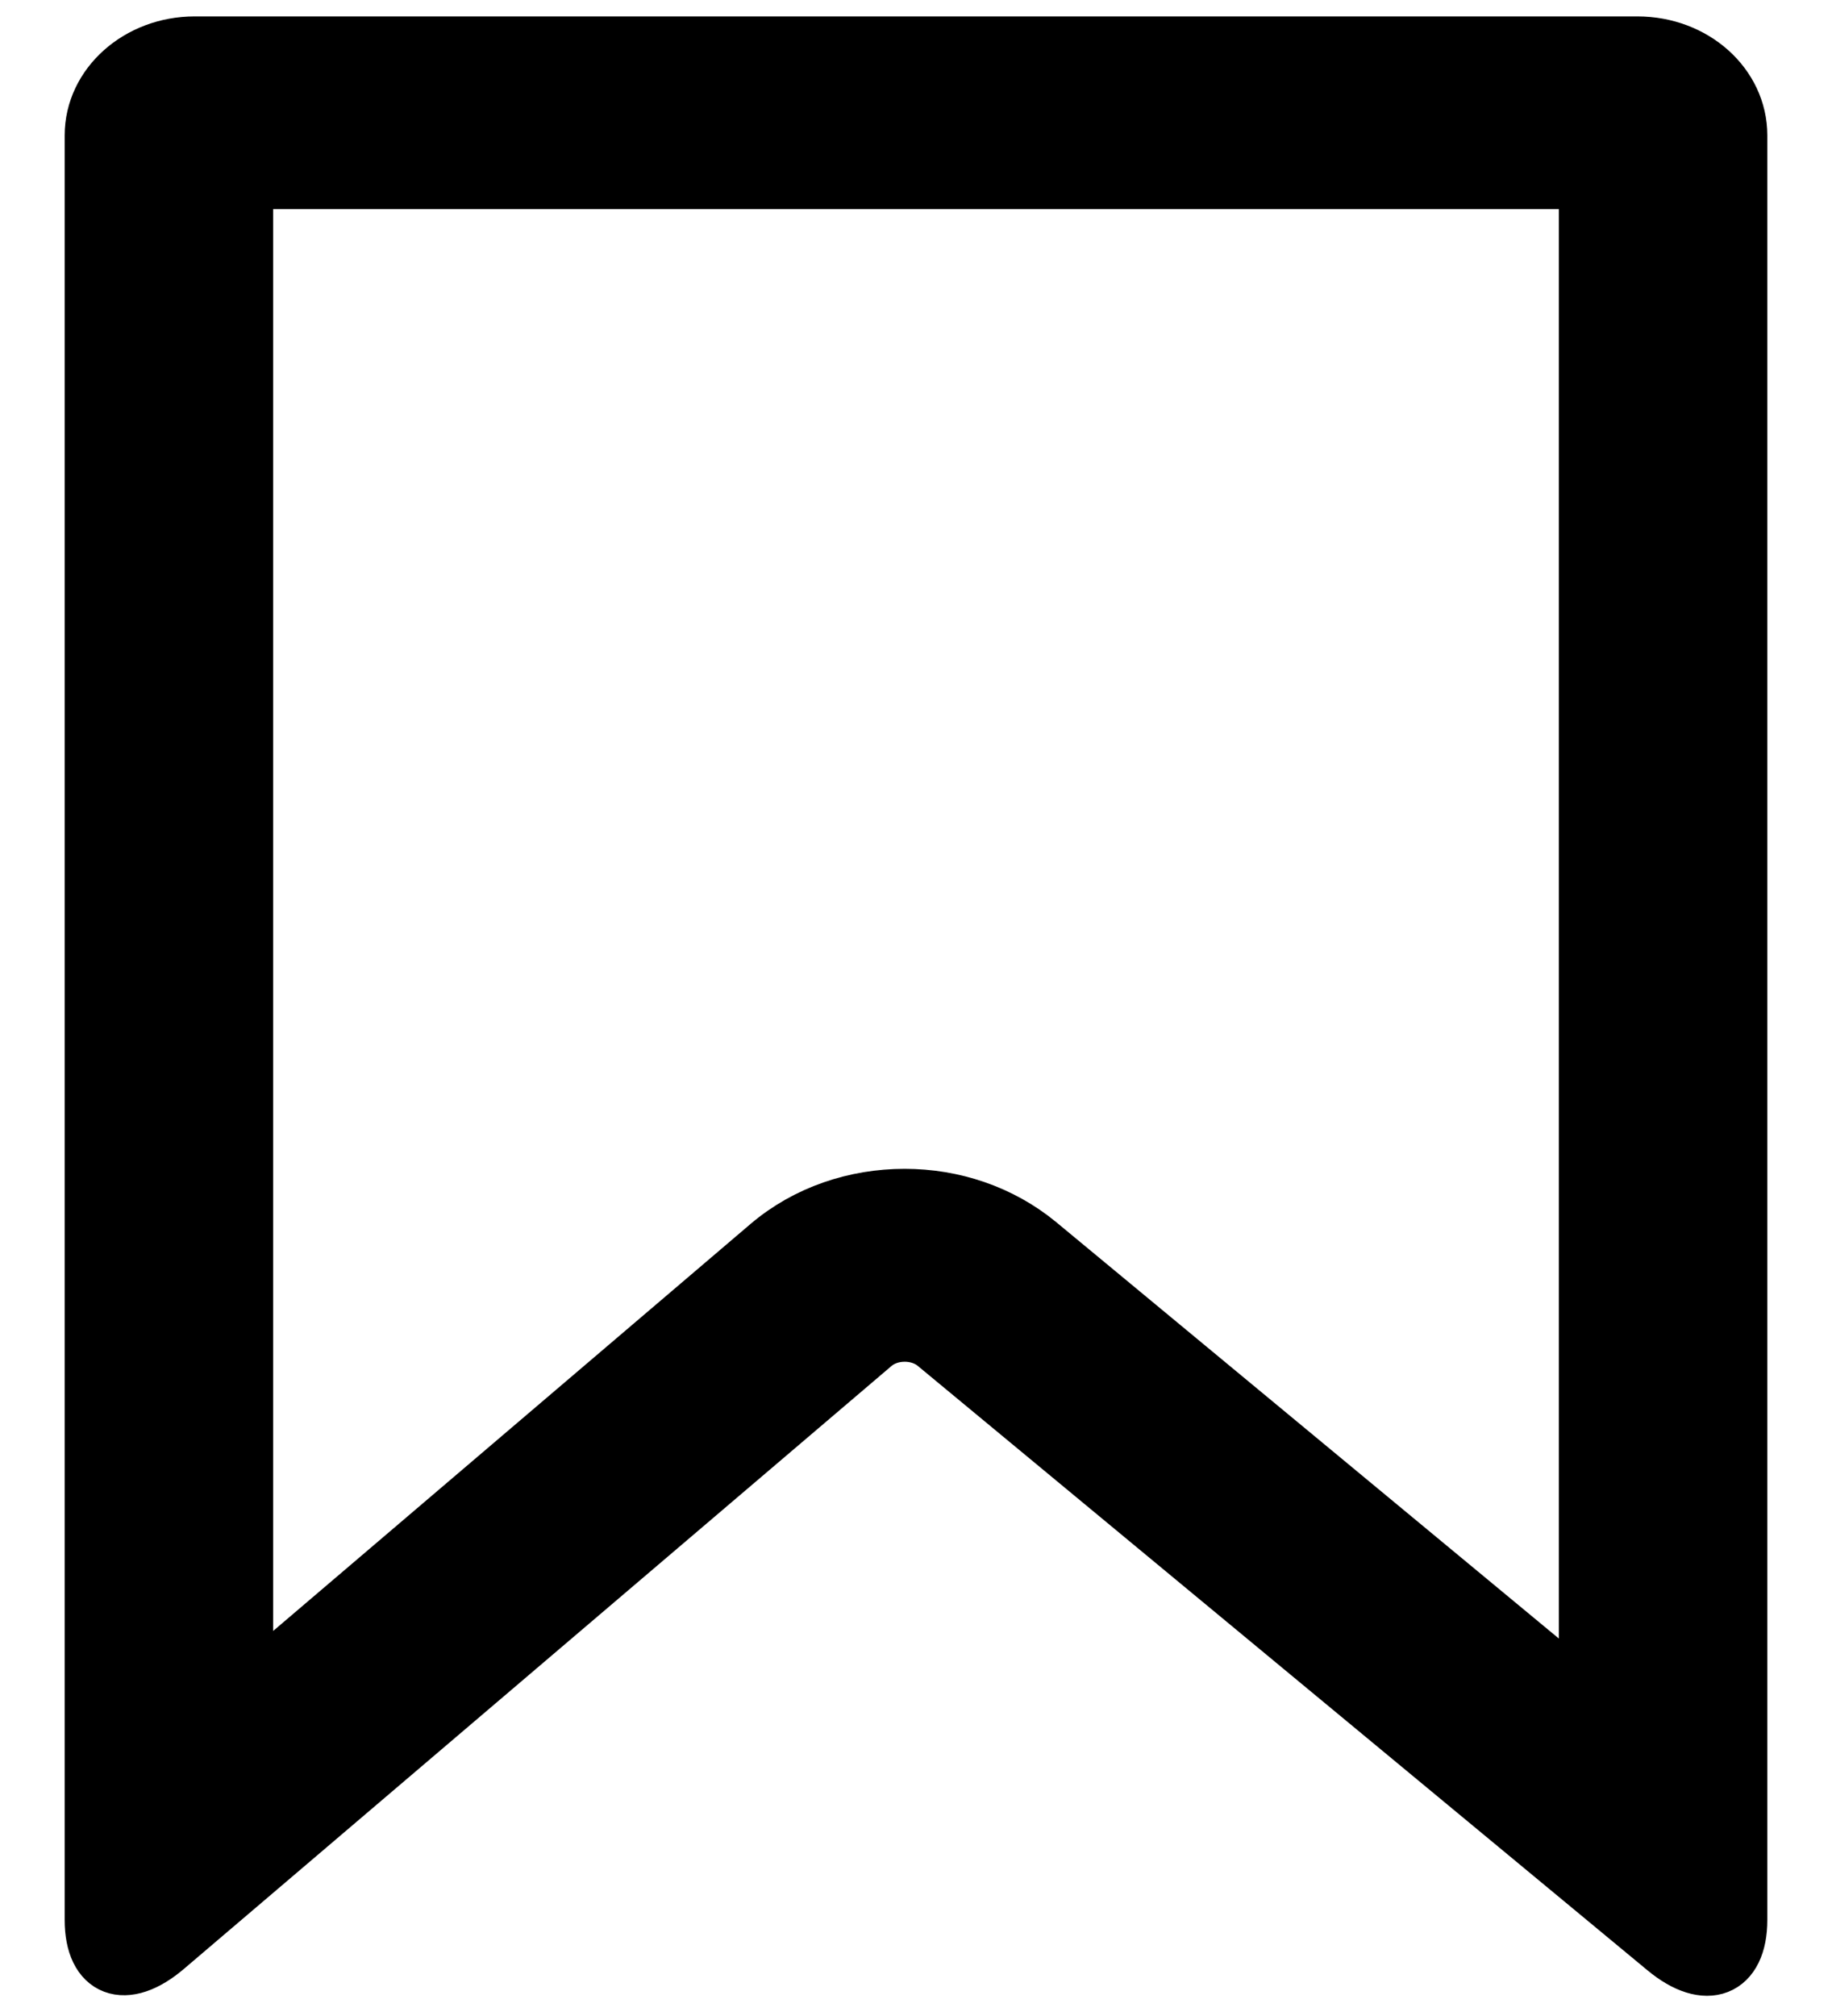 <svg width="20" height="22" viewBox="0 0 20 22" fill="none" xmlns="http://www.w3.org/2000/svg">
<path d="M17.875 0.473H2.125C1.506 0.473 1 0.922 1 1.478V20.951C1 21.507 1.366 21.649 1.821 21.259L9.544 14.681C9.724 14.529 10.023 14.529 10.203 14.676L18.173 21.275C18.629 21.654 19 21.507 19 20.951V1.478C19 0.922 18.499 0.473 17.875 0.473ZM17.312 18.506L11.344 13.564C10.928 13.221 10.405 13.049 9.876 13.049C9.336 13.049 8.802 13.226 8.386 13.579L2.688 18.435V1.988H17.312V18.506Z" fill="black" stroke="black" stroke-width="0.588"/>
</svg>
